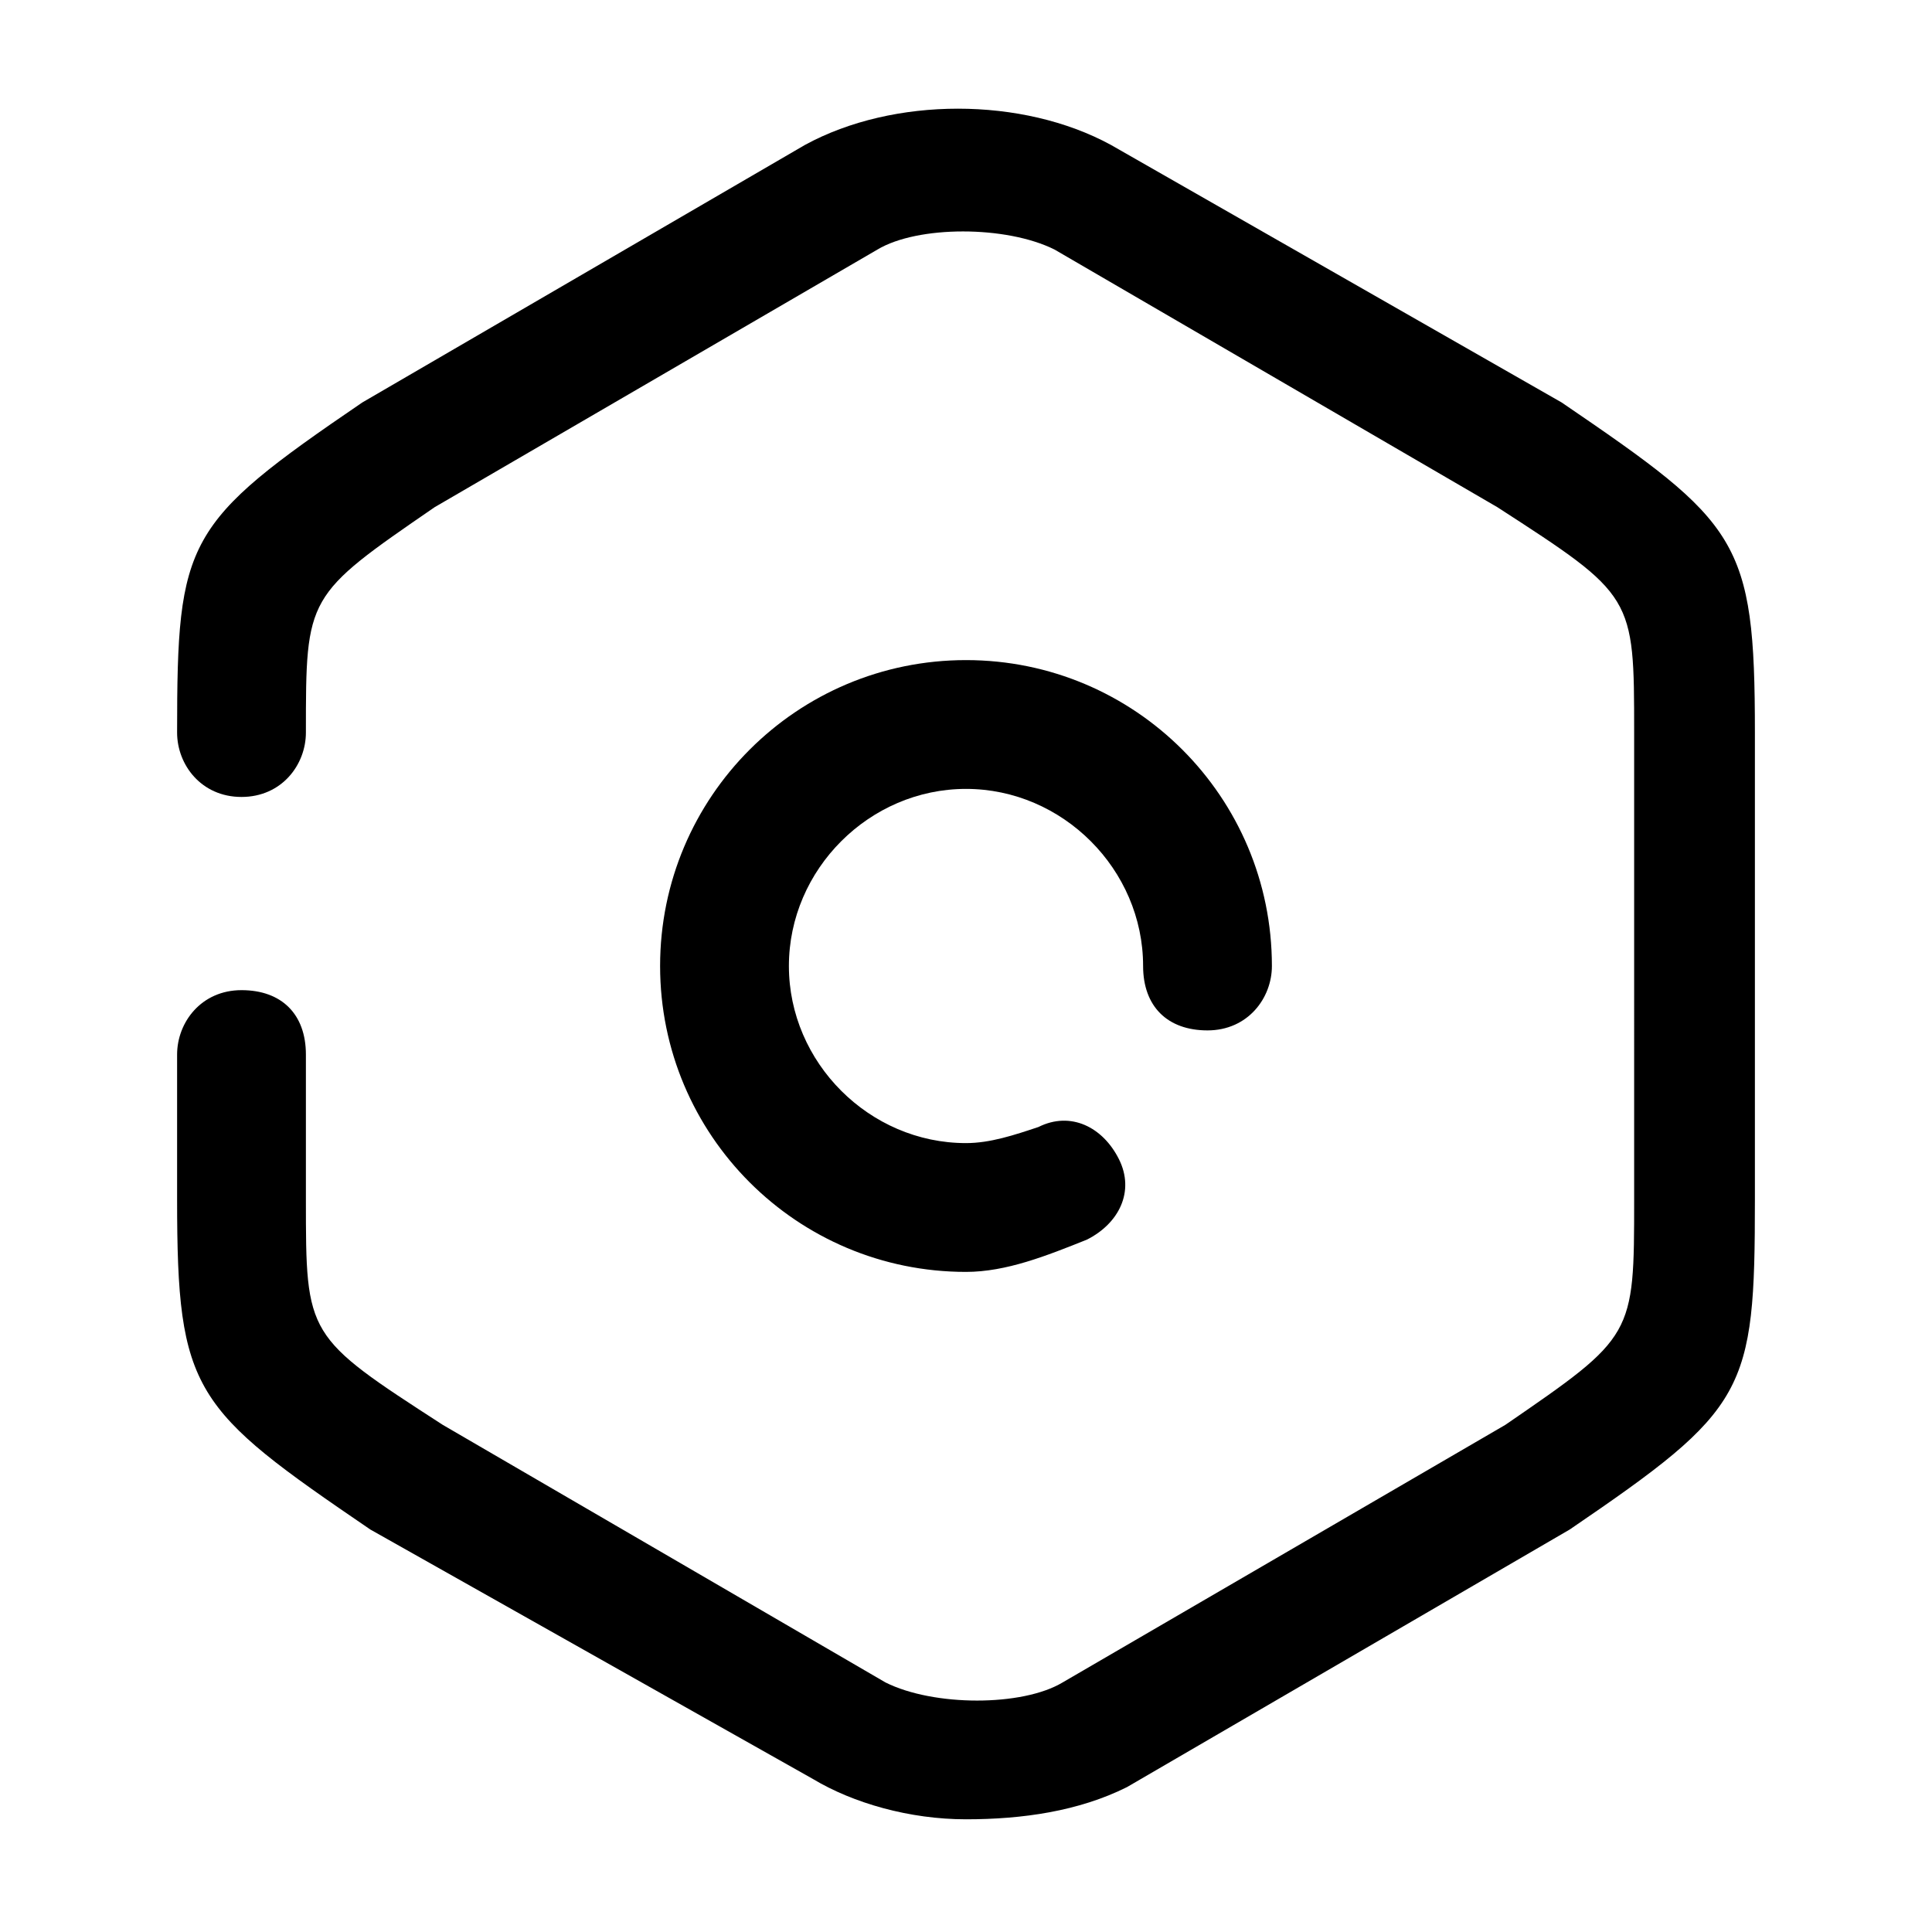 <?xml version="1.0" encoding="utf-8"?>
<!-- Generator: Adobe Illustrator 25.2.0, SVG Export Plug-In . SVG Version: 6.00 Build 0)  -->
<svg version="1.1" id="Layer_1" xmlns="http://www.w3.org/2000/svg" xmlns:xlink="http://www.w3.org/1999/xlink" x="0px" y="0px"
	 viewBox="0 0 24 24" style="enable-background:new 0 0 24 24;" xml:space="preserve">
<g>
	<path class="st0" d="M12,22.6c-0.7,0-1.4-0.2-1.9-0.5L4.6,19c-2.2-1.5-2.4-1.7-2.4-4.1v-1.8c0-0.4,0.3-0.8,0.8-0.8s0.8,0.3,0.8,0.8
		v1.8c0,1.7,0,1.7,1.7,2.8l5.5,3.2c0.6,0.3,1.7,0.3,2.2,0l5.5-3.2c1.6-1.1,1.6-1.1,1.6-2.8V9.1c0-1.7,0-1.7-1.7-2.8l-5.5-3.2
		c-0.6-0.3-1.7-0.3-2.2,0L5.4,6.3C3.8,7.4,3.8,7.4,3.8,9.1c0,0.4-0.3,0.8-0.8,0.8S2.2,9.5,2.2,9.1c0-2.4,0.1-2.6,2.3-4.1l5.5-3.2
		c1.1-0.6,2.7-0.6,3.8,0L19.4,5c2.2,1.5,2.4,1.7,2.4,4.1v5.8c0,2.4-0.1,2.6-2.3,4.1l-5.5,3.2C13.4,22.5,12.7,22.6,12,22.6z"/>
</g>
<g>
	<path class="st0" d="M12,15.8c-2.1,0-3.8-1.7-3.8-3.8c0-2.1,1.7-3.8,3.8-3.8c2.1,0,3.8,1.7,3.8,3.8c0,0.4-0.3,0.8-0.8,0.8
		s-0.8-0.3-0.8-0.8c0-1.2-1-2.2-2.2-2.2c-1.2,0-2.2,1-2.2,2.2c0,1.2,1,2.2,2.2,2.2c0.3,0,0.6-0.1,0.9-0.2c0.4-0.2,0.8,0,1,0.4
		c0.2,0.4,0,0.8-0.4,1C13,15.6,12.5,15.8,12,15.8z"/>
</g>
</svg>
